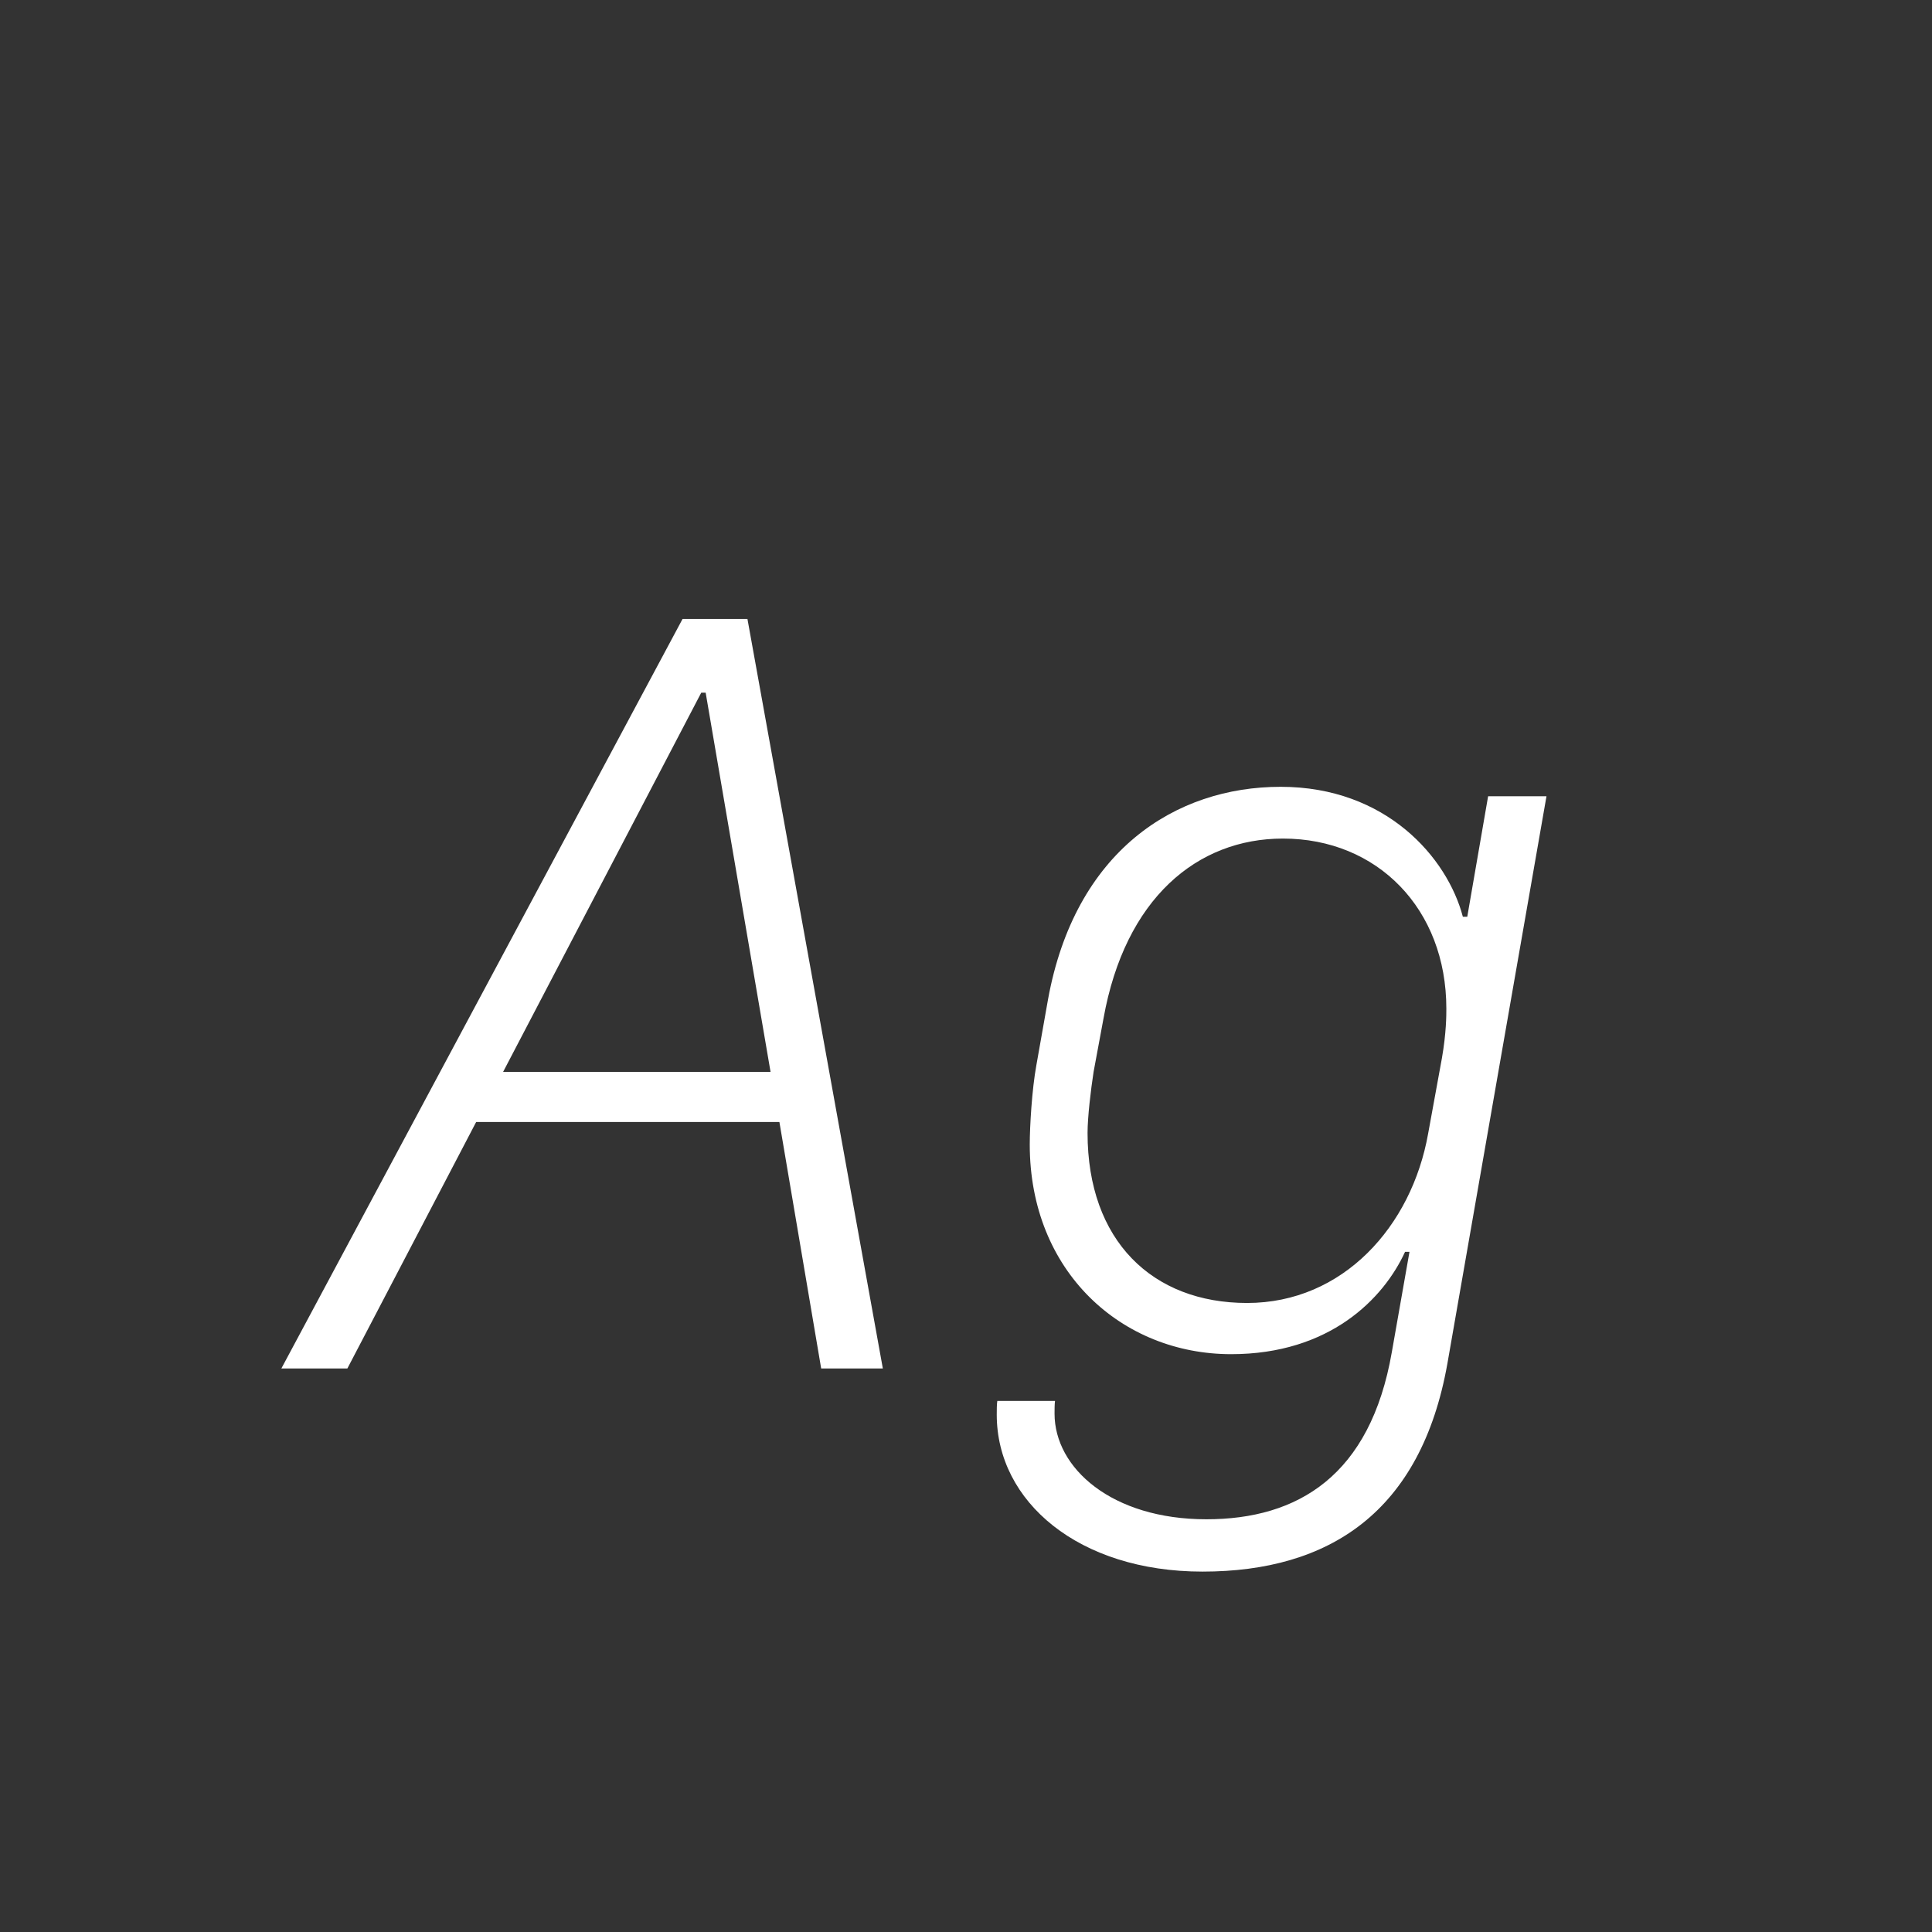 <svg width="24" height="24" viewBox="0 0 24 24" fill="none" xmlns="http://www.w3.org/2000/svg">
<rect x="0" y="0" width="24" height="24" fill="#333333" stroke="none"/>
<path d="M3.495 17H4.315L5.915 13.938H9.682L10.201 17H10.967L9.285 7.689H8.479L3.495 17ZM8.766 8.605L9.572 13.315H6.25L8.711 8.605H8.766ZM15.909 9.774C14.597 9.774 13.352 10.574 13.018 12.42L12.874 13.233C12.819 13.534 12.792 13.992 12.792 14.218C12.792 15.797 13.934 16.822 15.294 16.822C16.518 16.822 17.188 16.132 17.454 15.551H17.509L17.29 16.795C17.023 18.333 16.121 18.873 14.986 18.873C13.81 18.873 13.1 18.237 13.1 17.561C13.1 17.52 13.1 17.438 13.106 17.403H12.389C12.382 17.438 12.382 17.526 12.382 17.574C12.382 18.654 13.4 19.523 14.938 19.523C16.511 19.523 17.652 18.784 17.98 16.939L19.211 9.891H18.486L18.227 11.388H18.172C17.98 10.656 17.222 9.774 15.909 9.774ZM17.967 12.529C17.967 12.611 17.967 12.83 17.912 13.145L17.741 14.081C17.536 15.236 16.682 16.186 15.492 16.186C14.316 16.186 13.51 15.414 13.51 14.074C13.51 13.876 13.551 13.534 13.585 13.315L13.708 12.652C13.975 11.162 14.87 10.417 15.937 10.417C17.112 10.417 17.967 11.292 17.967 12.529Z" fill="white"/>
</svg>

